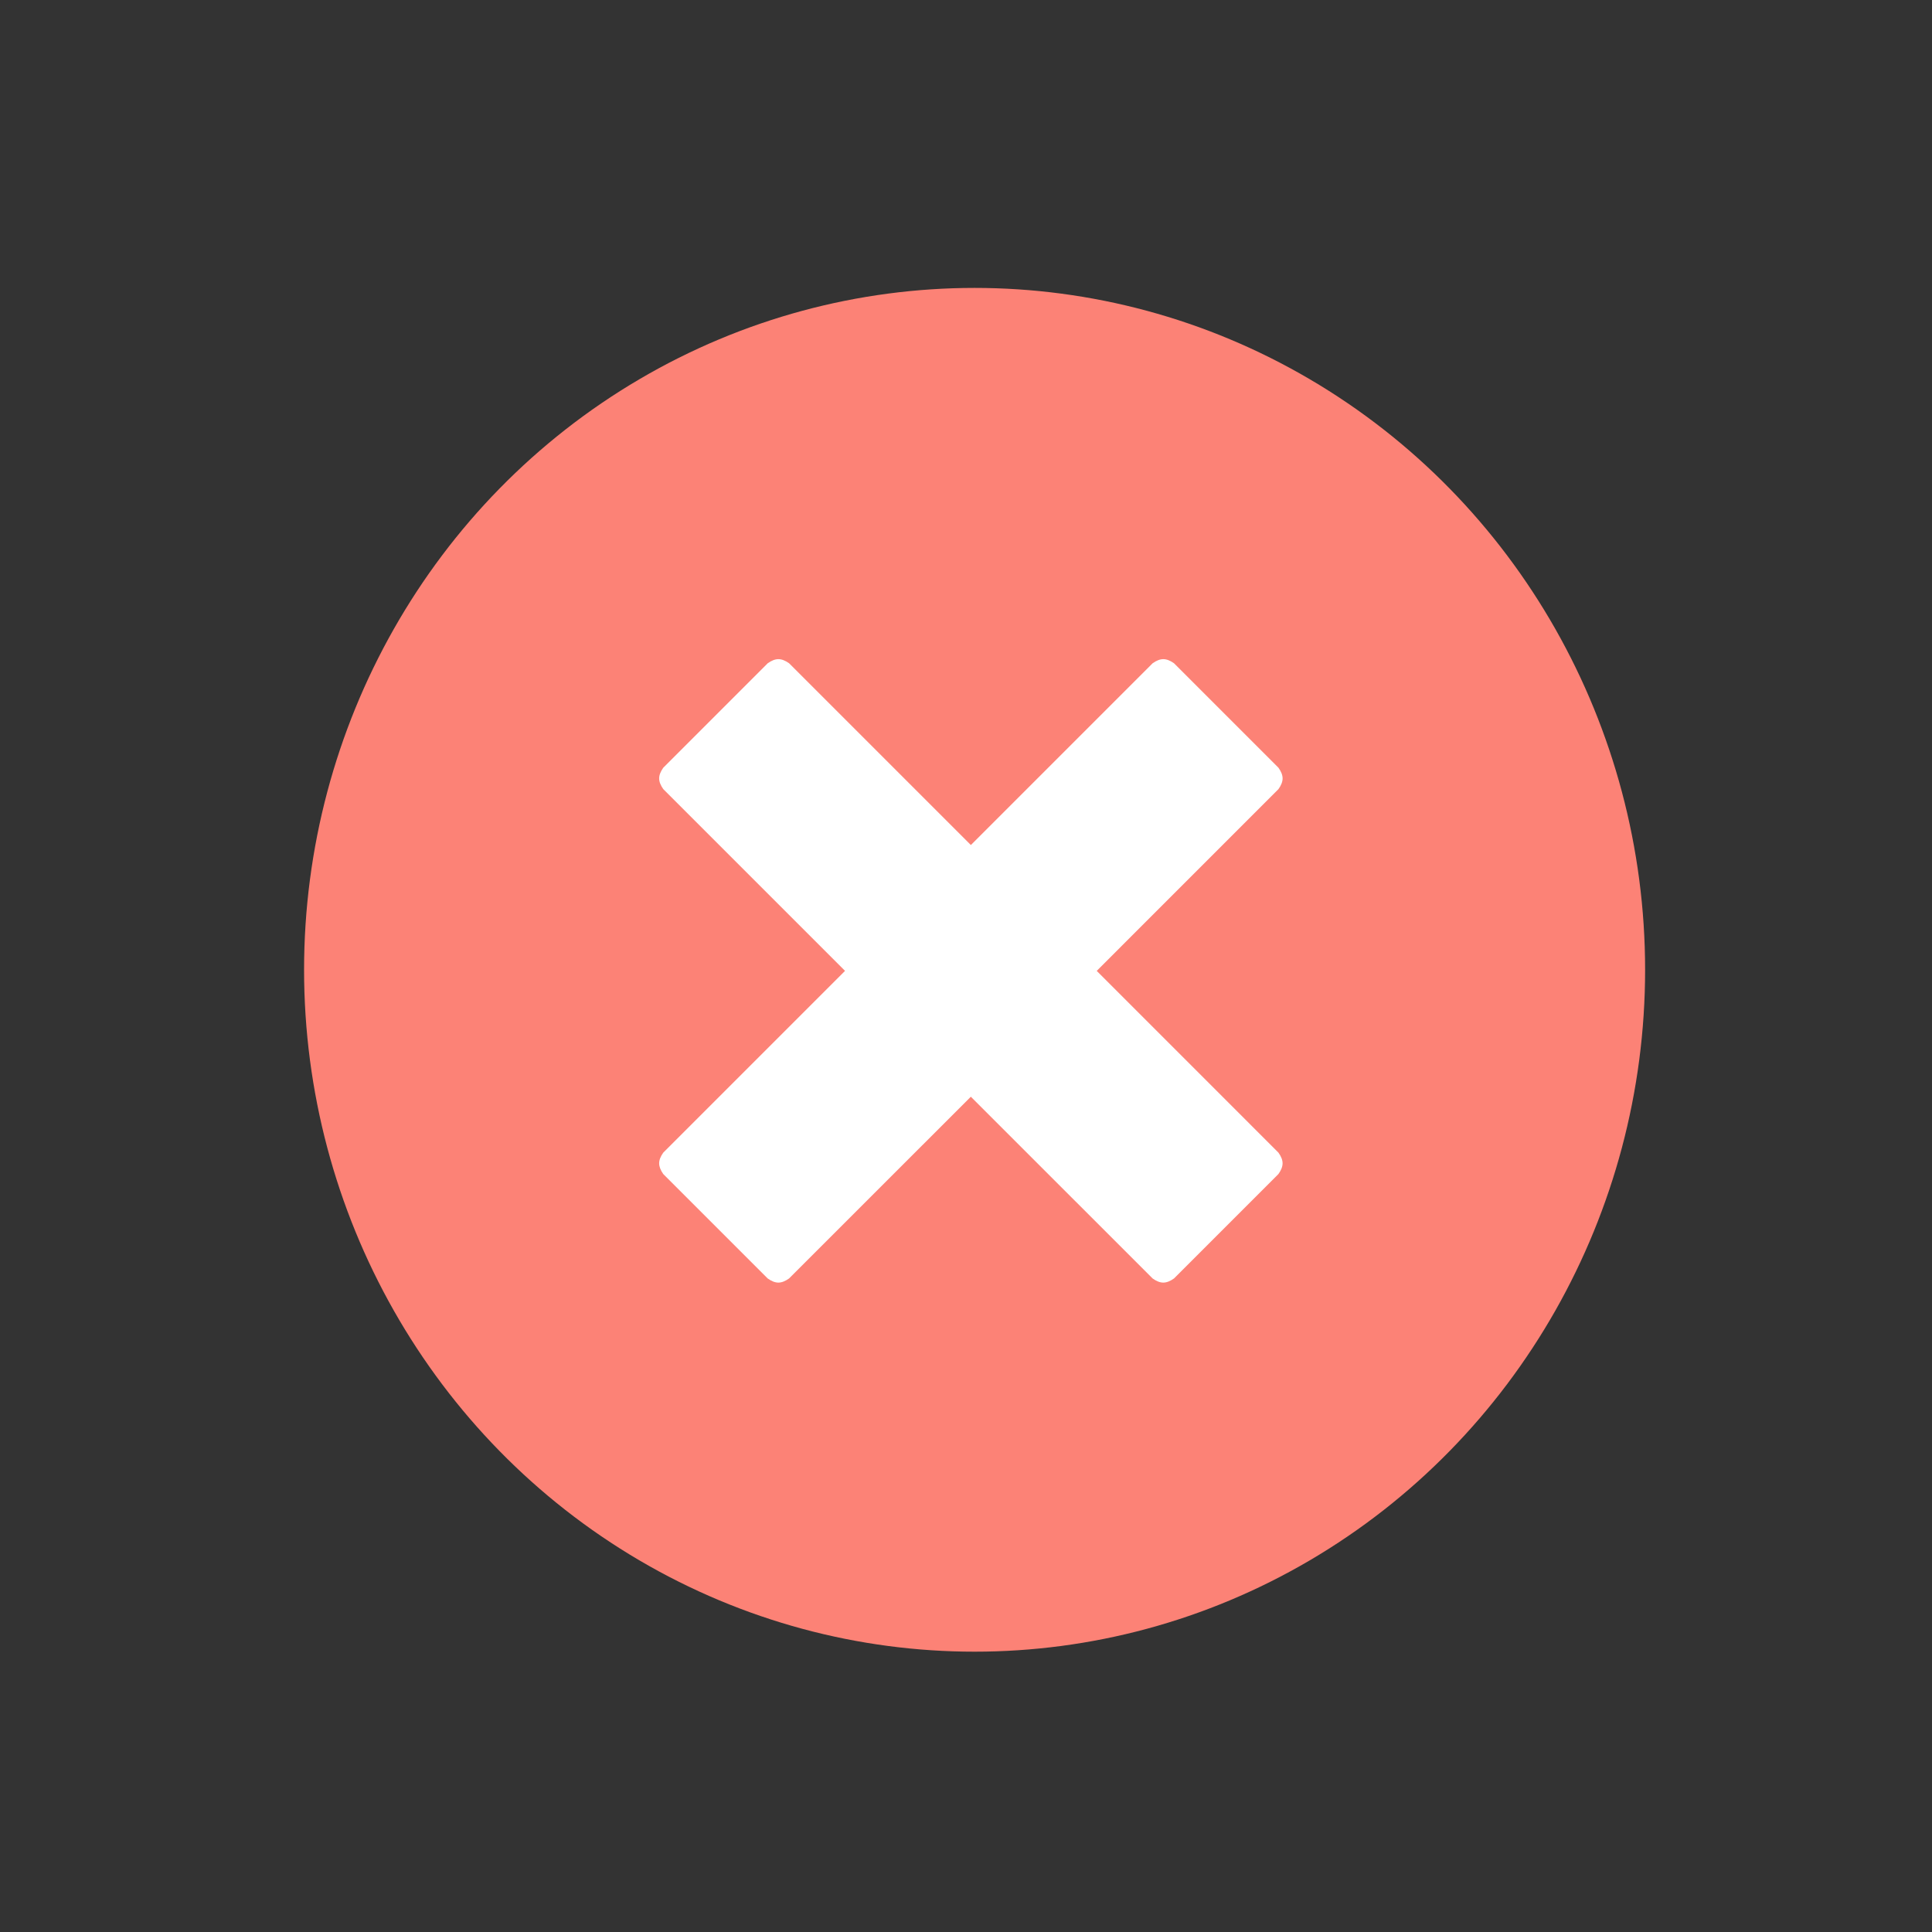 <?xml version="1.0" encoding="utf-8"?>
<!-- Generator: Adobe Illustrator 16.0.3, SVG Export Plug-In . SVG Version: 6.00 Build 0)  -->
<!DOCTYPE svg PUBLIC "-//W3C//DTD SVG 1.1//EN" "http://www.w3.org/Graphics/SVG/1.1/DTD/svg11.dtd">
<svg version="1.1" id="Layer_1" xmlns:sketch="http://www.bohemiancoding.com/sketch/ns"
	 xmlns="http://www.w3.org/2000/svg" xmlns:xlink="http://www.w3.org/1999/xlink" x="0px" y="0px" width="85px" height="85px"
	 viewBox="0 0 85 85" enable-background="new 0 0 85 85" xml:space="preserve">
<rect x="0" y="0" width="85" height="85" fill="#333333" stroke="none"/>
<title>error</title>
<desc>Created with Sketch Beta.</desc>
<g id="interface" sketch:type="MSPage">
	<g id="error" sketch:type="MSArtboardGroup">
		<ellipse fill="#FC8276" cx="42.878" cy="42.667" rx="29.5" ry="30"/>
		<path sketch:type="MSShapeGroup" fill="#FFFFFF" d="M56.246,50.711c0.121,0.168,0.182,0.325,0.182,0.47
			c0,0.146-0.061,0.302-0.182,0.471l-4.595,4.595c-0.169,0.121-0.325,0.182-0.47,0.182c-0.146,0-0.303-0.061-0.471-0.182
			l-7.997-7.996l-7.997,7.996c-0.169,0.121-0.326,0.182-0.471,0.182c-0.145,0-0.301-0.061-0.47-0.182l-4.595-4.595
			C29.061,51.482,29,51.326,29,51.181c0-0.145,0.061-0.302,0.181-0.47l7.997-7.997l-7.997-7.997C29.061,34.548,29,34.392,29,34.247
			c0-0.145,0.061-0.301,0.181-0.47l4.595-4.596c0.169-0.12,0.326-0.181,0.47-0.181c0.145,0,0.302,0.061,0.471,0.181l7.997,7.997
			l7.997-7.997C50.879,29.061,51.036,29,51.182,29c0.145,0,0.301,0.061,0.47,0.181l4.595,4.596c0.121,0.169,0.182,0.326,0.182,0.47
			c0,0.145-0.061,0.302-0.182,0.471l-7.996,7.997L56.246,50.711z"/>
	</g>
</g>
</svg>
